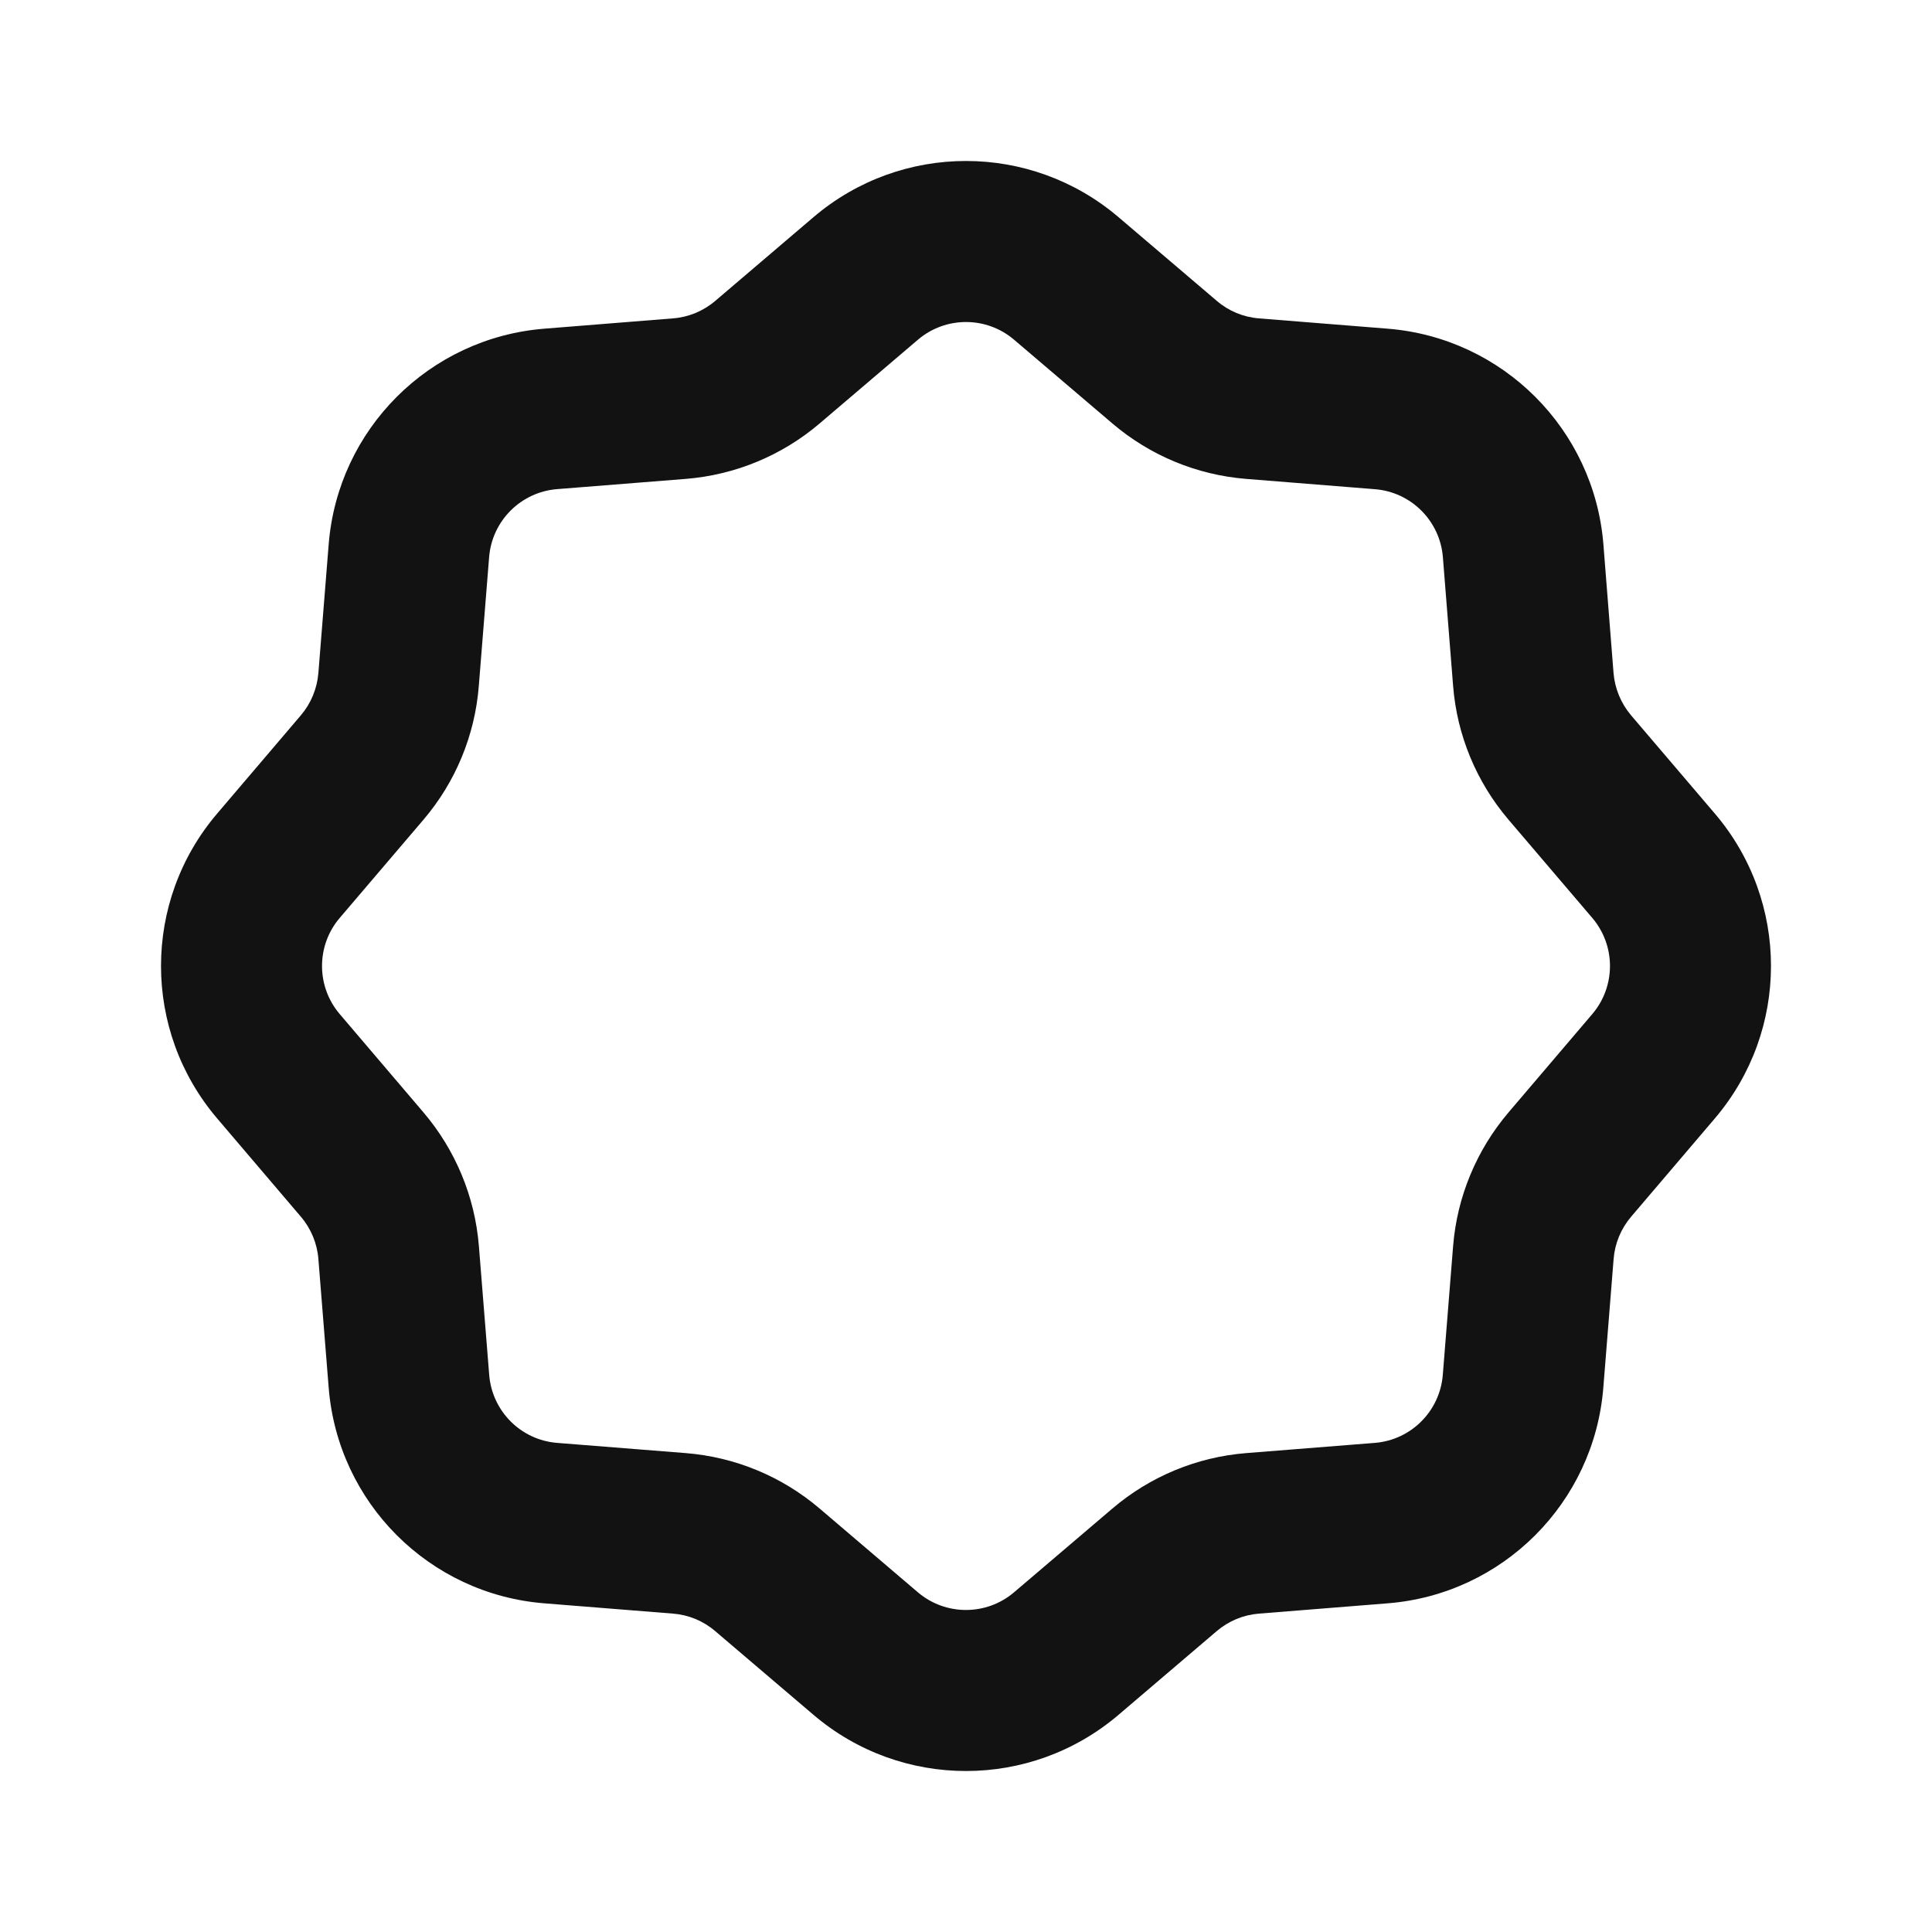 <svg width="24" height="24" viewBox="0 0 24 24" fill="none" xmlns="http://www.w3.org/2000/svg">
<path fill-rule="evenodd" clip-rule="evenodd" d="M12.597 4.22C12.253 3.927 11.747 3.927 11.403 4.22L10.182 5.26C9.714 5.659 9.132 5.9 8.519 5.949C8.519 5.949 8.519 5.949 8.519 5.949L6.921 6.076C6.47 6.112 6.112 6.47 6.076 6.921L5.948 8.52C5.948 8.52 5.948 8.52 5.948 8.52C5.9 9.132 5.66 9.714 5.261 10.182L4.22 11.403C4.22 11.403 4.22 11.403 4.22 11.403C3.927 11.747 3.927 12.253 4.22 12.597L5.26 13.818C5.26 13.818 5.26 13.818 5.26 13.818C5.658 14.285 5.9 14.867 5.949 15.48C5.949 15.48 5.949 15.48 5.949 15.48L6.077 17.079C6.113 17.53 6.47 17.888 6.92 17.924C6.92 17.924 6.92 17.924 6.92 17.924L8.52 18.051C9.133 18.1 9.714 18.341 10.182 18.74L11.402 19.78C11.402 19.78 11.402 19.78 11.402 19.78C11.746 20.073 12.253 20.073 12.597 19.78C12.597 19.78 12.597 19.78 12.597 19.78L13.818 18.74C14.286 18.341 14.867 18.1 15.48 18.051L17.079 17.924C17.079 17.924 17.079 17.924 17.079 17.924C17.529 17.888 17.887 17.53 17.923 17.079L18.051 15.48C18.051 15.48 18.051 15.48 18.051 15.48C18.1 14.867 18.342 14.286 18.74 13.818C18.74 13.818 18.74 13.818 18.74 13.818L19.78 12.597C20.073 12.253 20.073 11.747 19.78 11.403C19.78 11.403 19.78 11.403 19.78 11.403L18.739 10.182C18.341 9.715 18.099 9.133 18.051 8.52L17.924 6.921C17.888 6.471 17.53 6.112 17.079 6.077L15.48 5.949C15.48 5.949 15.48 5.949 15.48 5.949C14.867 5.9 14.286 5.659 13.818 5.26L12.597 4.22ZM10.105 2.698C11.197 1.767 12.803 1.767 13.895 2.698L15.116 3.738C15.263 3.864 15.446 3.94 15.639 3.955L17.238 4.083C17.238 4.083 17.238 4.083 17.238 4.083C18.667 4.197 19.803 5.332 19.918 6.762L20.044 8.361C20.06 8.553 20.136 8.737 20.261 8.885C20.262 8.885 20.261 8.885 20.261 8.885L21.302 10.106C22.233 11.197 22.232 12.803 21.302 13.894C21.302 13.894 21.302 13.894 21.302 13.894L20.262 15.115C20.136 15.263 20.06 15.447 20.045 15.639L19.917 17.238C19.803 18.667 18.669 19.803 17.239 19.917L15.639 20.045C15.446 20.06 15.263 20.136 15.115 20.262C15.115 20.262 15.116 20.262 15.115 20.262L13.895 21.302C12.803 22.233 11.197 22.233 10.105 21.302L8.884 20.262C8.884 20.262 8.885 20.262 8.884 20.262C8.737 20.136 8.554 20.06 8.361 20.045L6.761 19.917C5.331 19.803 4.197 18.667 4.083 17.238C4.083 17.238 4.083 17.239 4.083 17.238L3.955 15.639C3.94 15.447 3.864 15.263 3.738 15.115L2.698 13.894C1.768 12.803 1.767 11.197 2.698 10.106L3.738 8.885C3.738 8.885 3.738 8.885 3.738 8.885C3.863 8.738 3.939 8.555 3.955 8.361L4.083 6.762C4.083 6.762 4.083 6.762 4.083 6.762C4.197 5.332 5.333 4.197 6.762 4.083C6.762 4.083 6.762 4.083 6.762 4.083L8.36 3.955C8.554 3.94 8.737 3.864 8.885 3.738C8.885 3.738 8.885 3.738 8.885 3.738L10.105 2.698Z" fill="#121212"/>
</svg>
